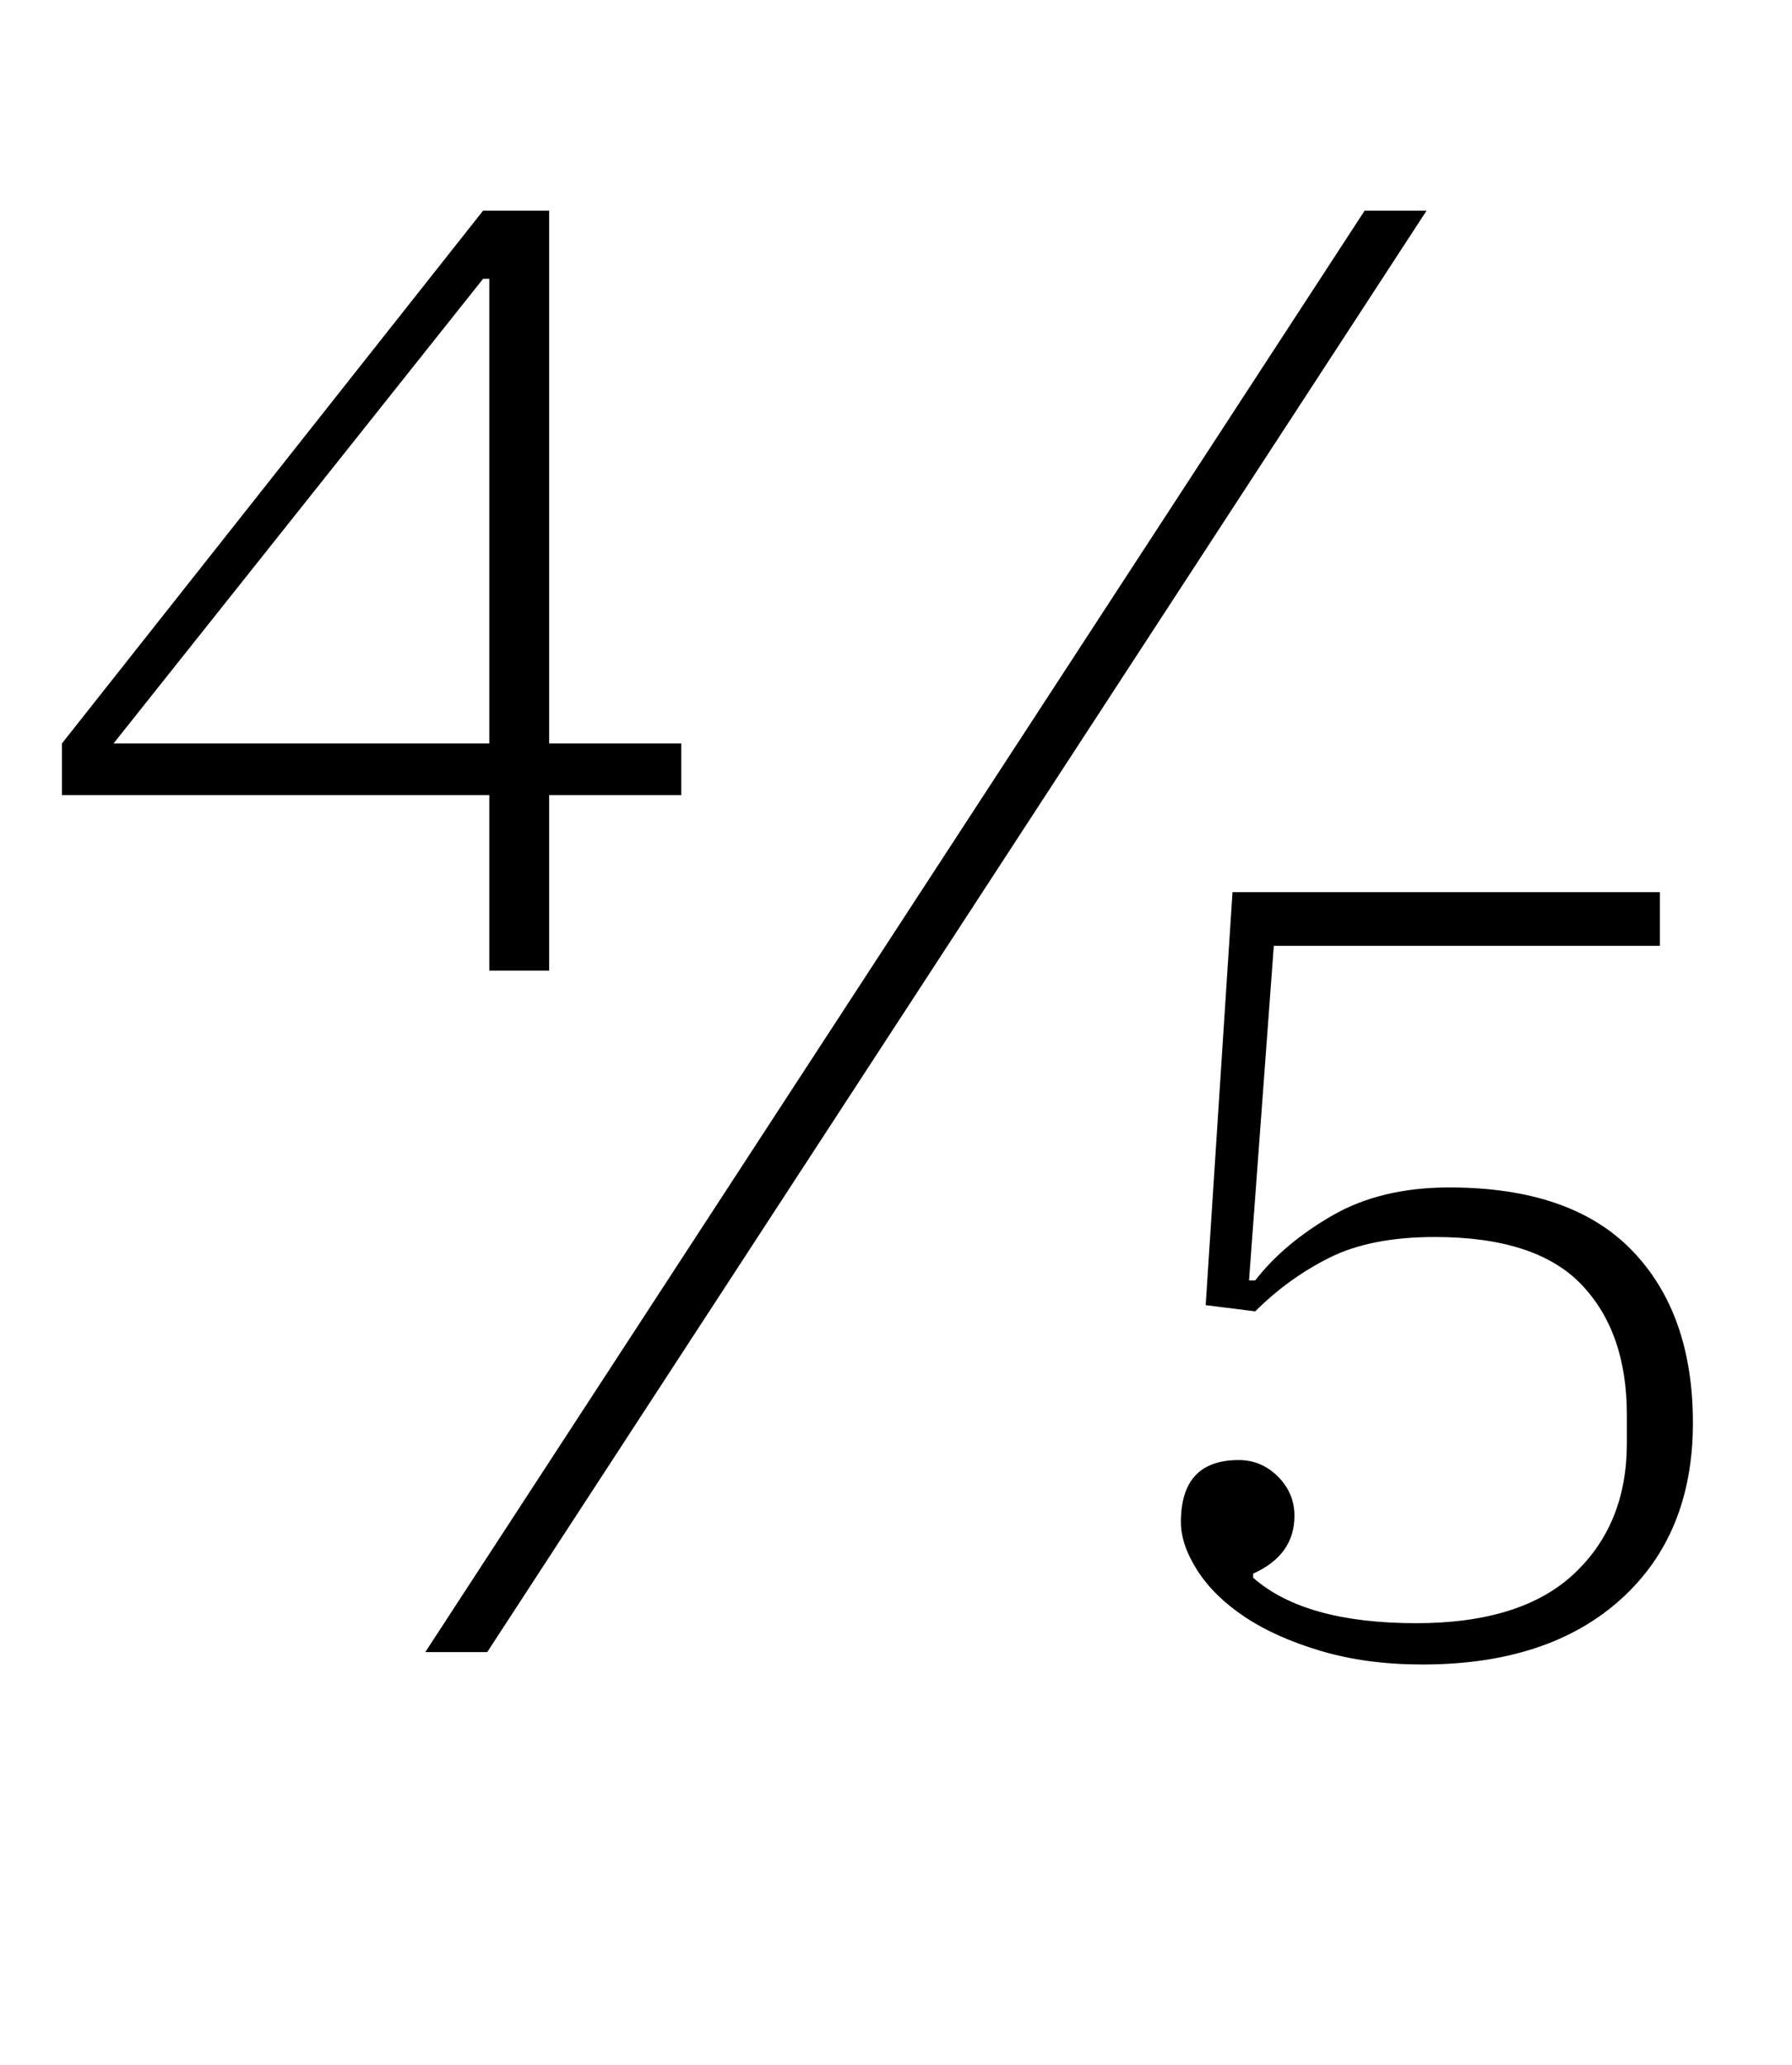 <?xml version="1.0" standalone="no"?>
<!DOCTYPE svg PUBLIC "-//W3C//DTD SVG 1.1//EN" "http://www.w3.org/Graphics/SVG/1.1/DTD/svg11.dtd" >
<svg xmlns="http://www.w3.org/2000/svg" xmlns:xlink="http://www.w3.org/1999/xlink" version="1.1" viewBox="-10 0 868 1000">
  <g transform="matrix(1 0 0 -1 0 800)">
   <path fill="currentColor"
d="M227 415h-207v25l204 258h32v-258h64v-25h-64v-85h-29v85zM45 440h182v225h-3zM651 698h30l-455 -698h-30zM679 -6q-27 0 -49 6.5t-37 16.5t-23 22.5t-8 23.5q0 30 28 30q11 0 19 -8t8 -19q0 -19 -20 -28v-2q25 -22 79 -22q51 0 76.5 24t25.5 63v14q0 40 -22 63t-71 23
q-31 0 -51 -10t-36 -26l-24 3l13 200h207v-26h-187l-12 -162h3q14 18 37.5 31.5t56.5 13.5q59 0 88.5 -30.5t29.5 -83.5q0 -54 -35 -85.5t-96 -31.5z" />
  </g>

</svg>

